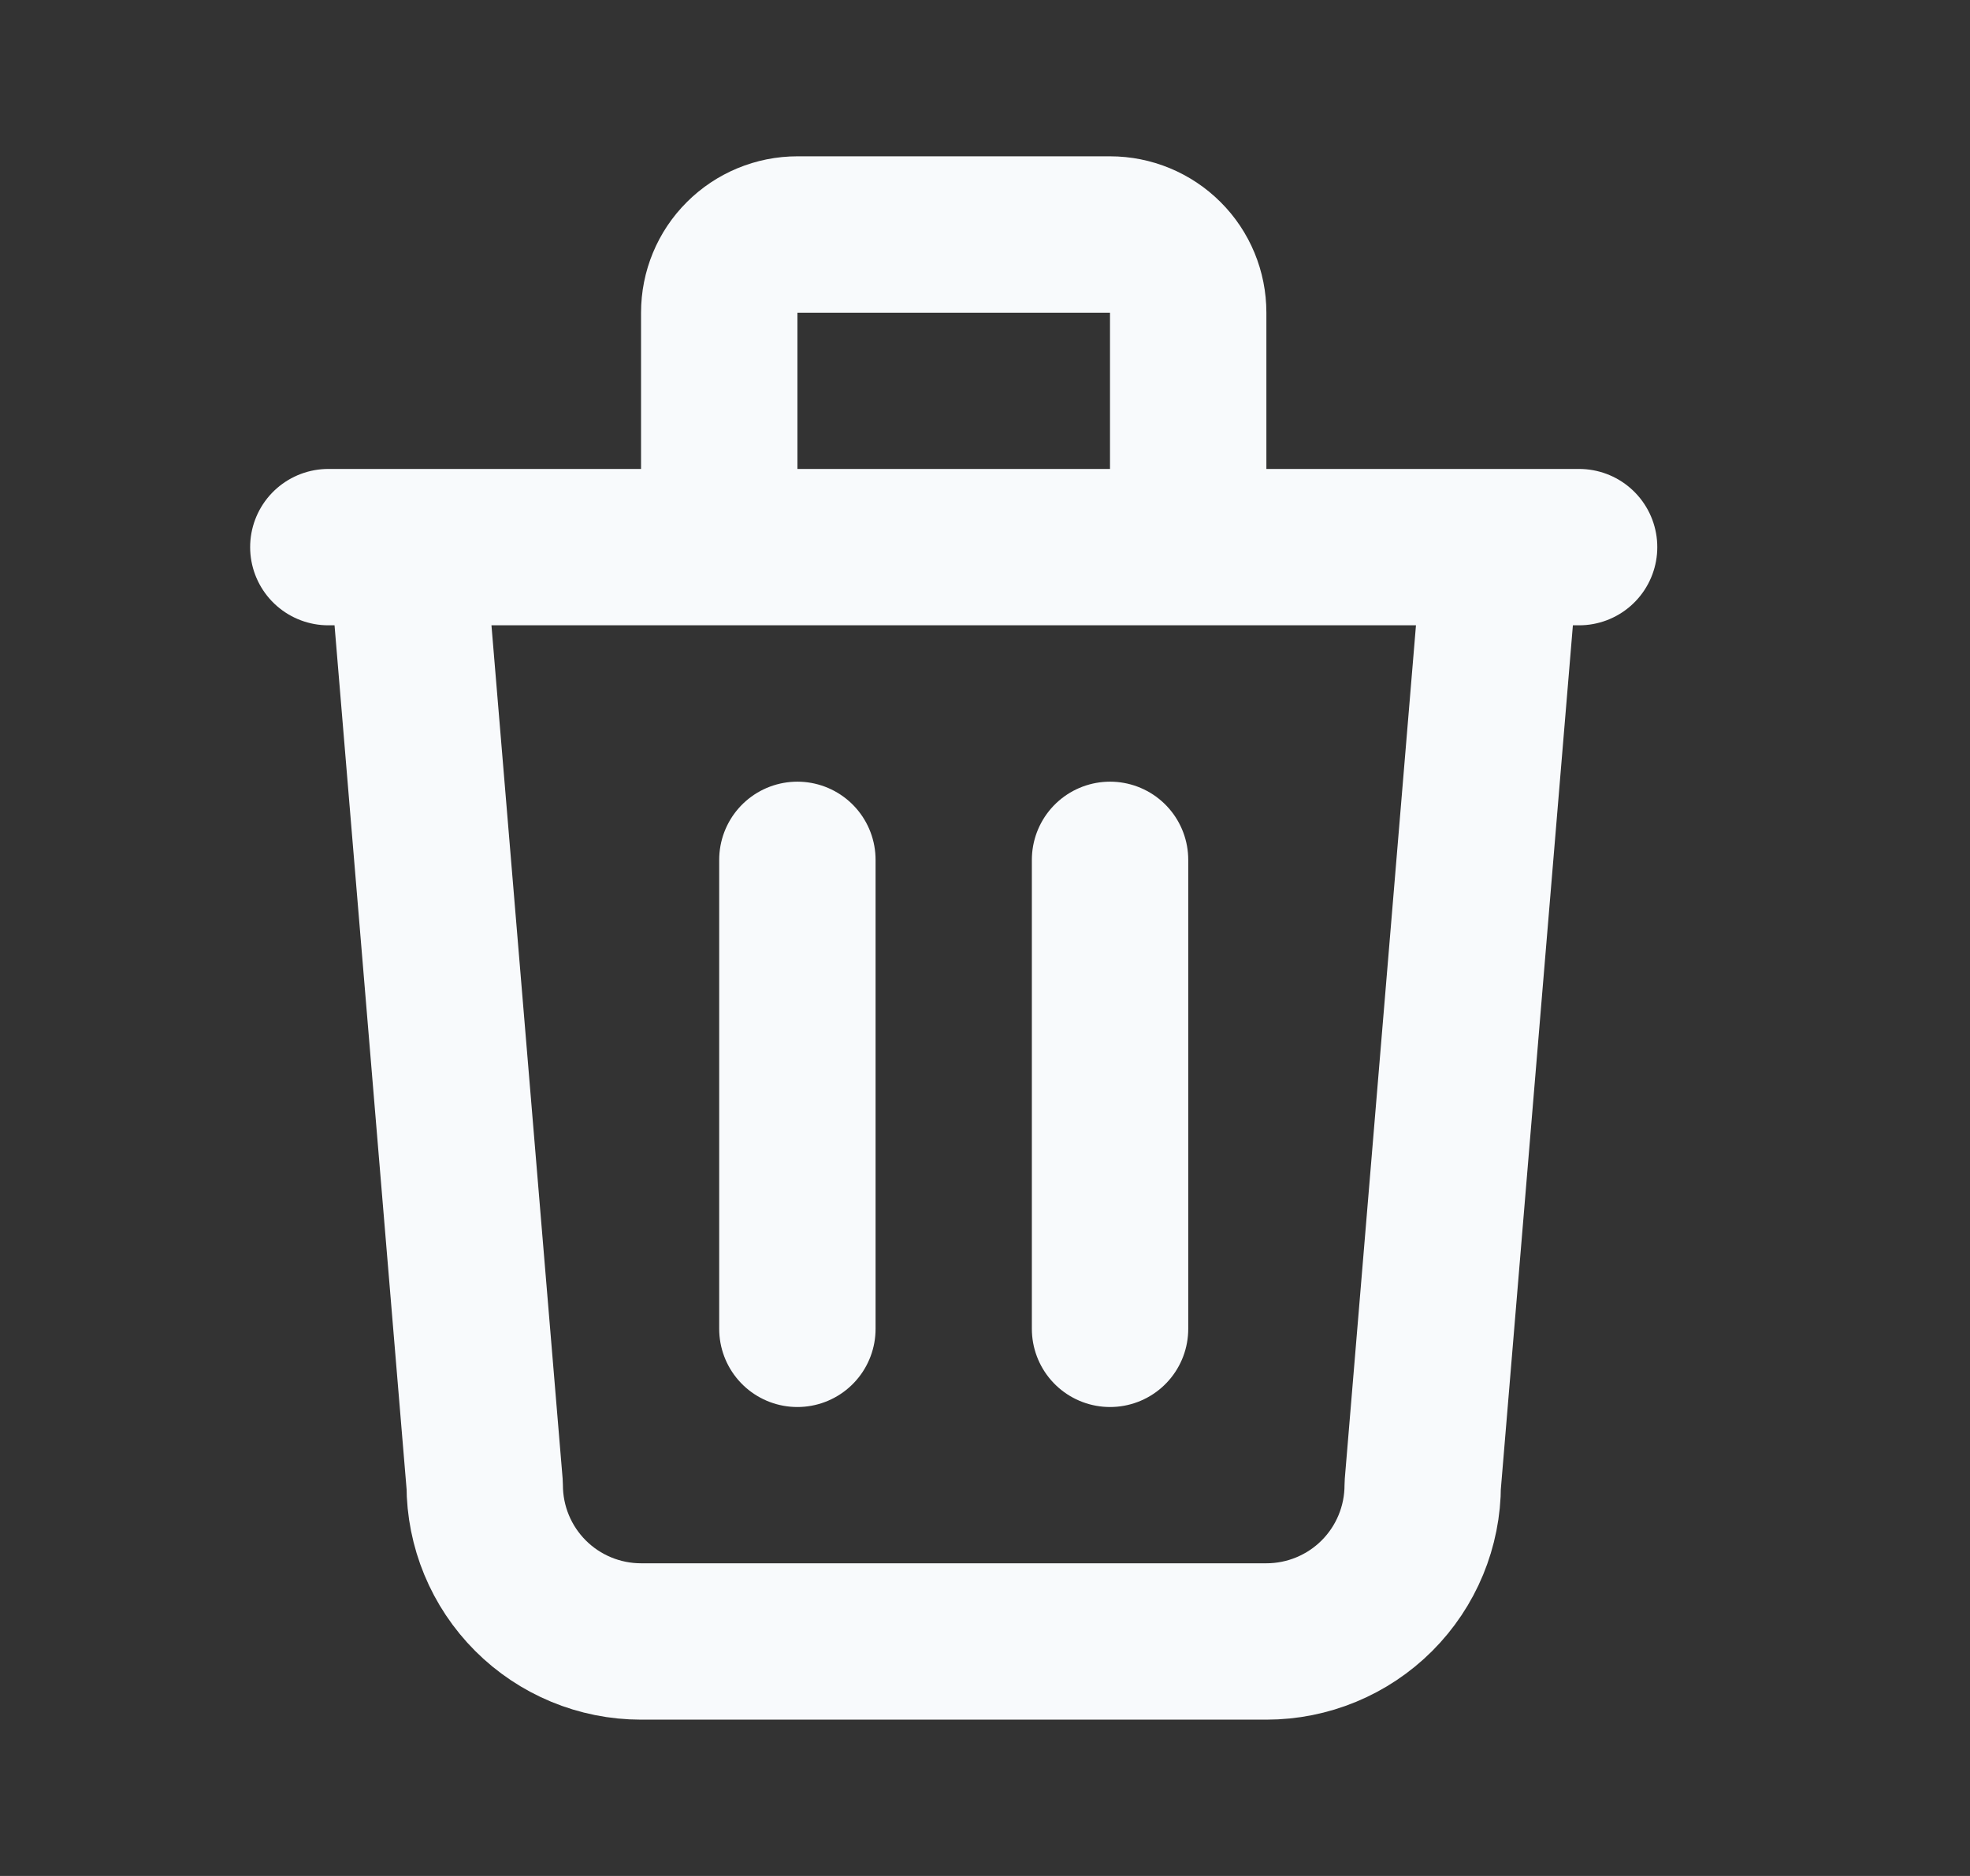 <svg width="21" height="20" viewBox="0 0 21 20" fill="none" xmlns="http://www.w3.org/2000/svg">
<rect x="0" y="0" width="21" height="20" fill="#333333" stroke="none"/>
<g id="trash">
<path id="Vector" d="M3.5 5.833H16.833M8.5 9.167V14.167M11.833 9.167V14.167M4.333 5.833L5.167 15.833C5.167 16.275 5.342 16.699 5.655 17.012C5.967 17.324 6.391 17.5 6.833 17.5H13.5C13.942 17.5 14.366 17.324 14.678 17.012C14.991 16.699 15.166 16.275 15.166 15.833L16 5.833M7.667 5.833V3.333C7.667 3.112 7.754 2.9 7.911 2.744C8.067 2.588 8.279 2.5 8.5 2.5H11.833C12.054 2.5 12.266 2.588 12.422 2.744C12.579 2.9 12.666 3.112 12.666 3.333V5.833" stroke="#F8FAFC" stroke-width="1.667" stroke-linecap="round" stroke-linejoin="round"/>
</g>
</svg>

